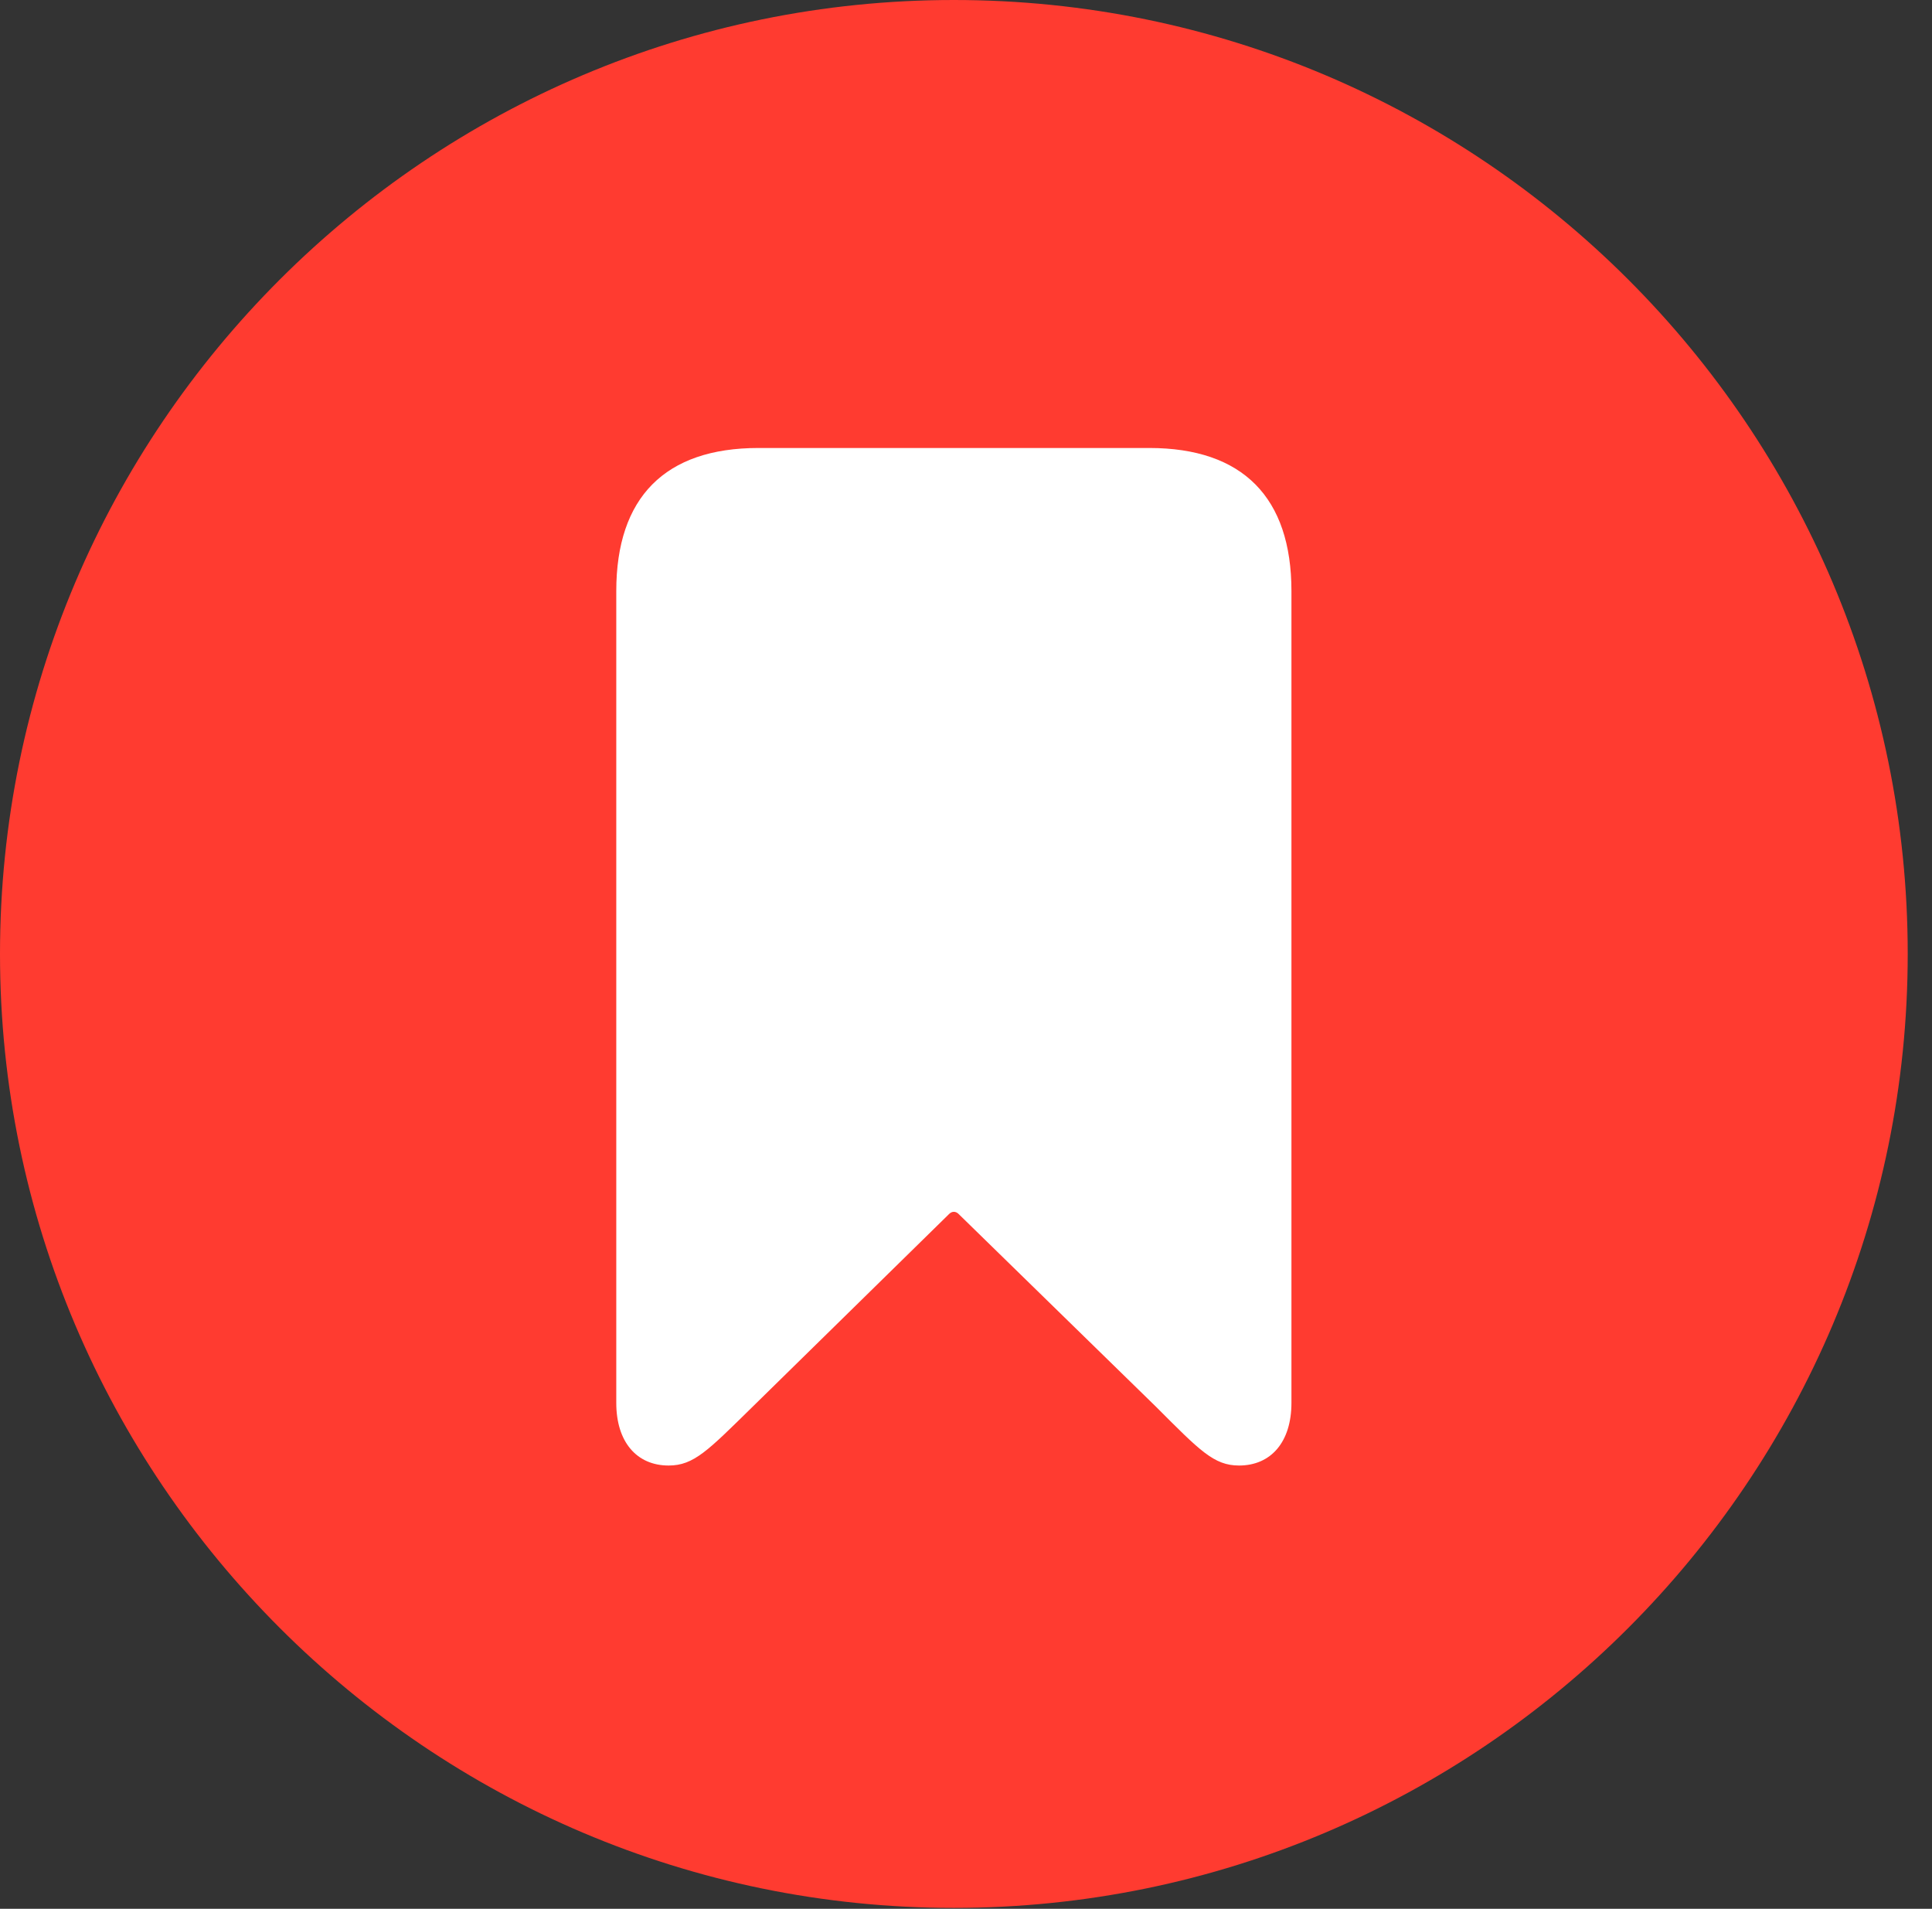 <?xml version="1.0" encoding="UTF-8"?>
<!--Generator: Apple Native CoreSVG 326-->
<!DOCTYPE svg
PUBLIC "-//W3C//DTD SVG 1.1//EN"
       "http://www.w3.org/Graphics/SVG/1.1/DTD/svg11.dtd">
<svg version="1.1" xmlns="http://www.w3.org/2000/svg" xmlns:xlink="http://www.w3.org/1999/xlink" viewBox="0 0 28.246 27.904">
 <rect x="0" y="0" width="28.246" height="27.904" fill="#333333" stroke="none"/>
 <g>
  <rect height="27.904" opacity="0" width="28.246" x="0" y="0"/>
  <path d="M13.945 27.891C21.643 27.891 27.891 21.629 27.891 13.945C27.891 6.248 21.643 0 13.945 0C6.262 0 0 6.248 0 13.945C0 21.629 6.262 27.891 13.945 27.891Z" fill="#ff3b30"/>
  <path d="M9.775 21.424C9.311 21.424 9.01 21.082 9.01 20.508L9.01 8.641C9.01 7.273 9.721 6.549 11.088 6.549L16.803 6.549C18.17 6.549 18.881 7.273 18.881 8.641L18.881 20.508C18.881 21.082 18.58 21.424 18.115 21.424C17.746 21.424 17.541 21.205 16.898 20.562L14.014 17.746C13.973 17.705 13.918 17.705 13.877 17.746L11.006 20.562C10.35 21.205 10.145 21.424 9.775 21.424Z" fill="white"/>
 </g>
</svg>
